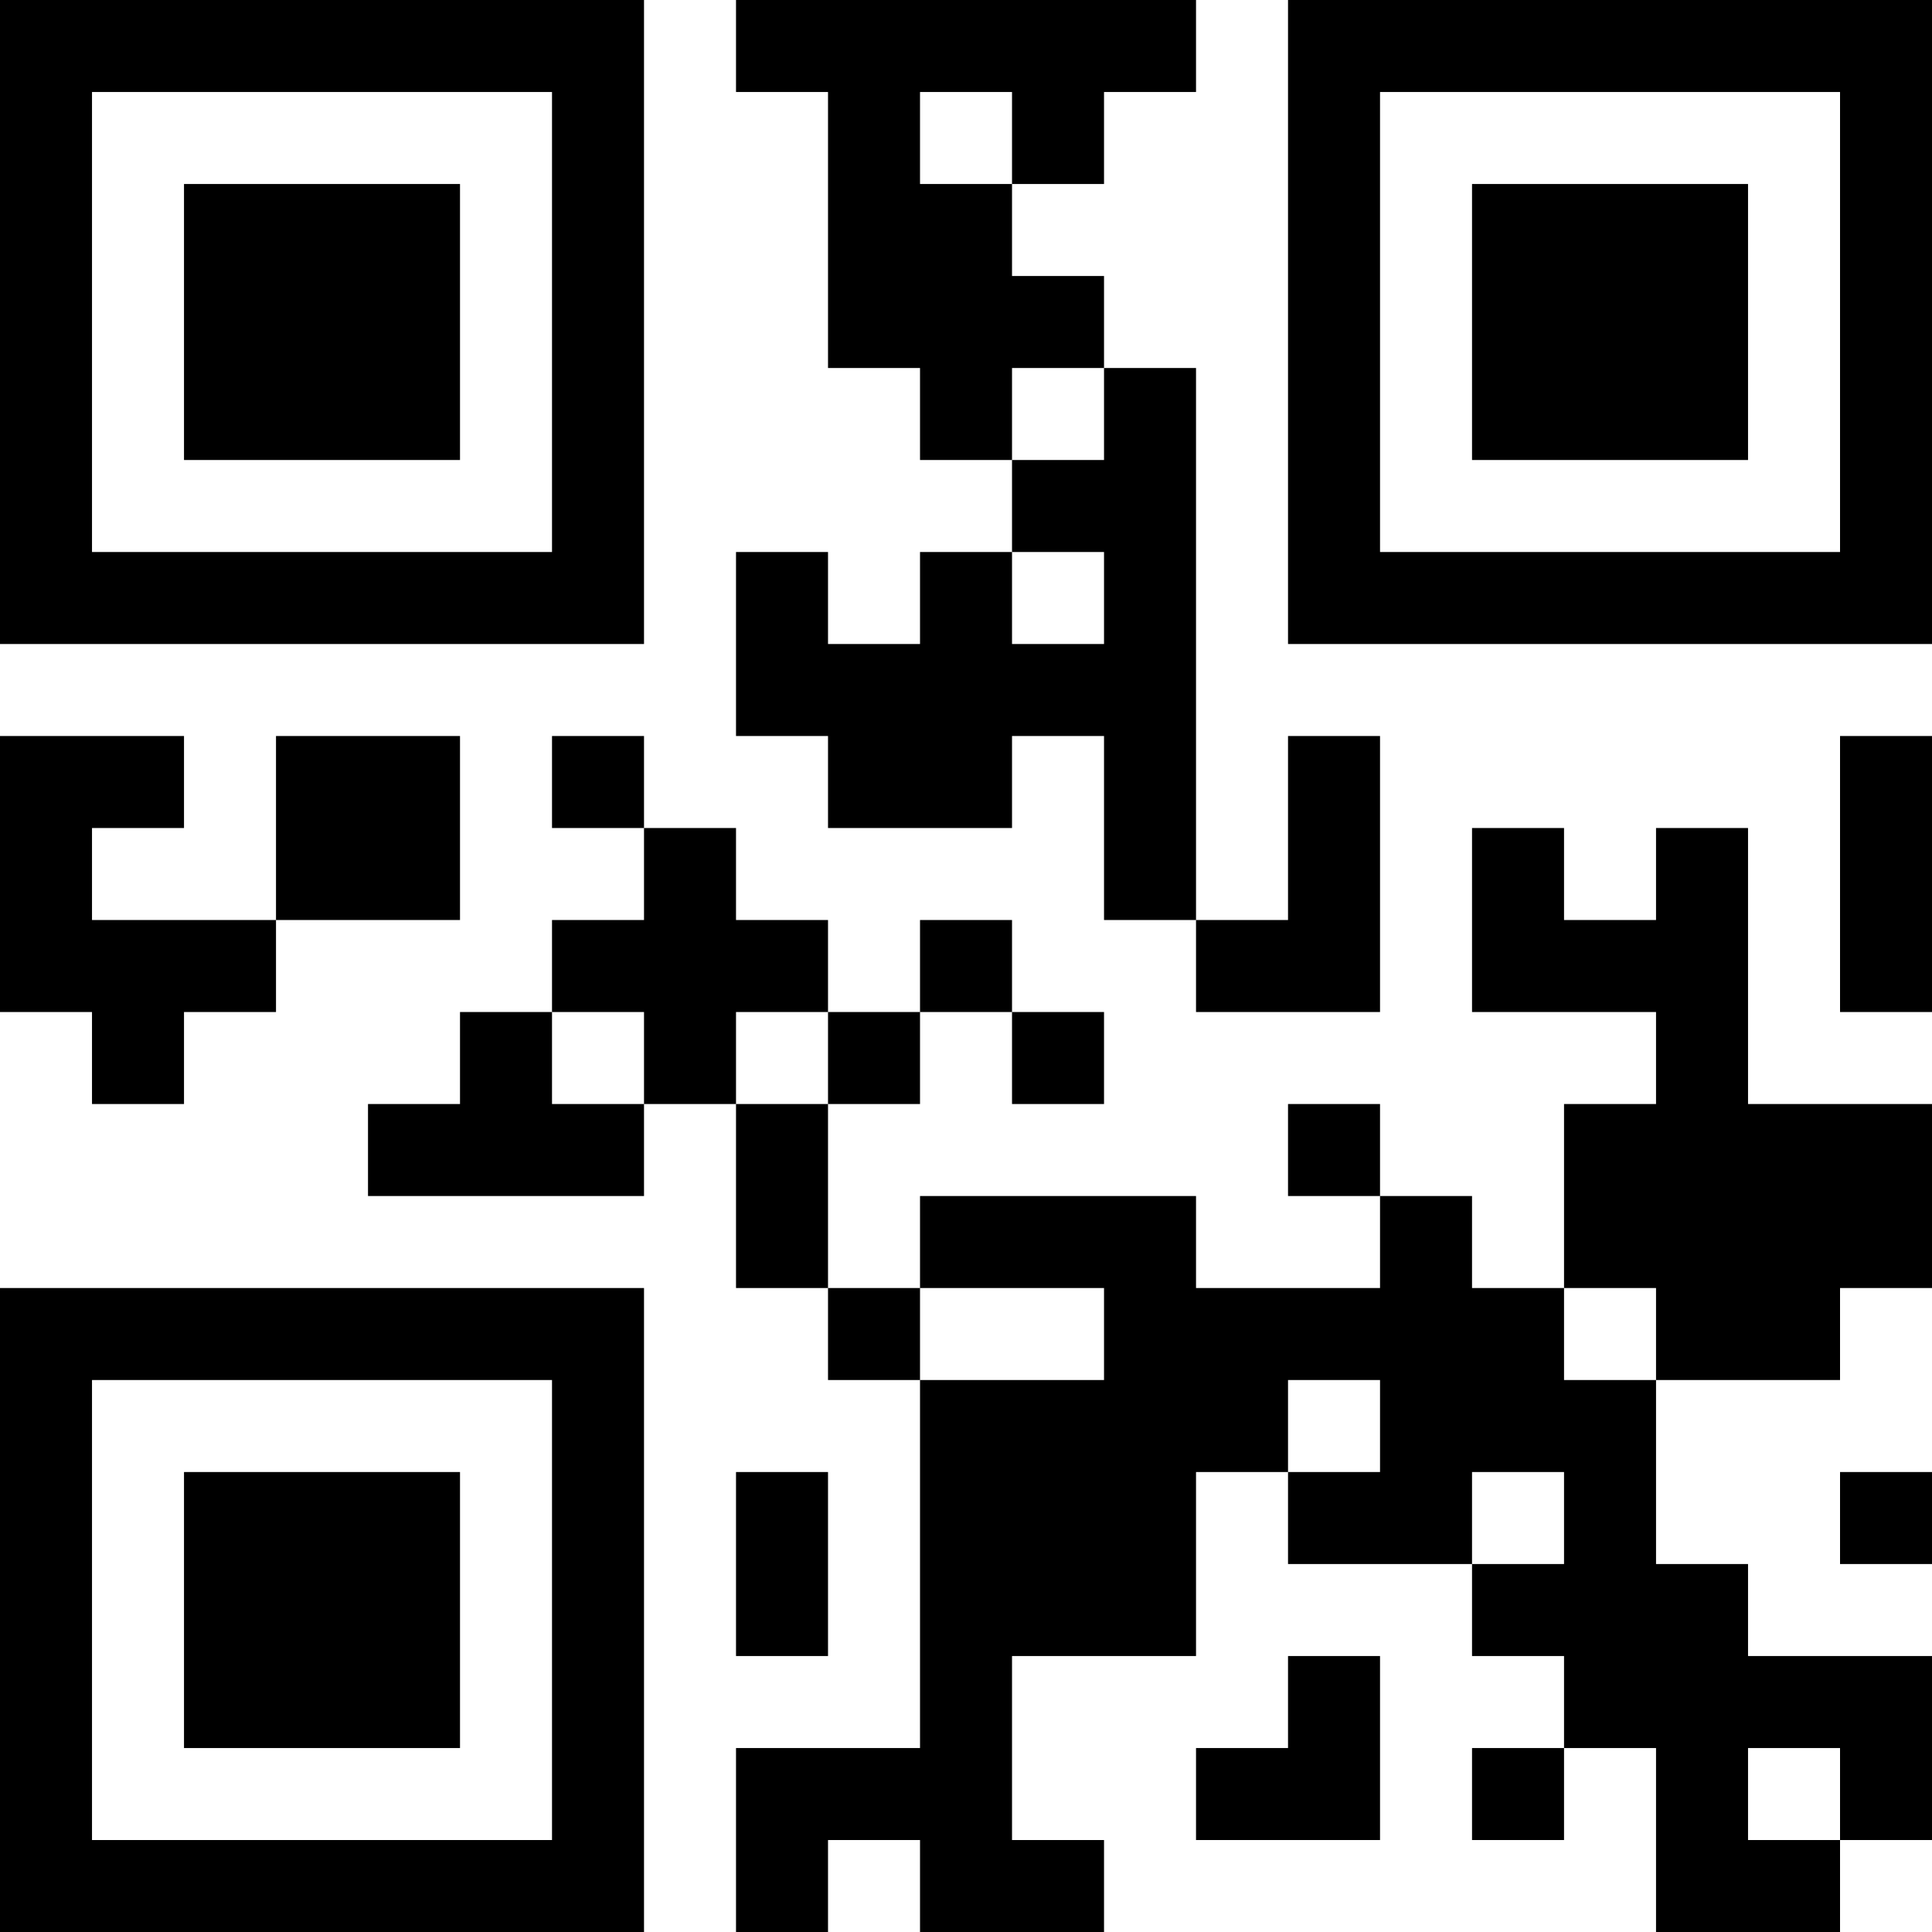<?xml version="1.0" encoding="UTF-8"?>
<svg xmlns="http://www.w3.org/2000/svg" version="1.1" width="200" height="200" viewBox="0 0 200 200"><rect x="0" y="0" width="200" height="200" fill="#ffffff"/><g transform="scale(9.524)"><g transform="translate(0,0)"><path fill-rule="evenodd" d="M8 0L8 1L9 1L9 4L10 4L10 5L11 5L11 6L10 6L10 7L9 7L9 6L8 6L8 8L9 8L9 9L11 9L11 8L12 8L12 10L13 10L13 11L15 11L15 8L14 8L14 10L13 10L13 4L12 4L12 3L11 3L11 2L12 2L12 1L13 1L13 0ZM10 1L10 2L11 2L11 1ZM11 4L11 5L12 5L12 4ZM11 6L11 7L12 7L12 6ZM0 8L0 11L1 11L1 12L2 12L2 11L3 11L3 10L5 10L5 8L3 8L3 10L1 10L1 9L2 9L2 8ZM6 8L6 9L7 9L7 10L6 10L6 11L5 11L5 12L4 12L4 13L7 13L7 12L8 12L8 14L9 14L9 15L10 15L10 19L8 19L8 21L9 21L9 20L10 20L10 21L12 21L12 20L11 20L11 18L13 18L13 16L14 16L14 17L16 17L16 18L17 18L17 19L16 19L16 20L17 20L17 19L18 19L18 21L20 21L20 20L21 20L21 18L19 18L19 17L18 17L18 15L20 15L20 14L21 14L21 12L19 12L19 9L18 9L18 10L17 10L17 9L16 9L16 11L18 11L18 12L17 12L17 14L16 14L16 13L15 13L15 12L14 12L14 13L15 13L15 14L13 14L13 13L10 13L10 14L9 14L9 12L10 12L10 11L11 11L11 12L12 12L12 11L11 11L11 10L10 10L10 11L9 11L9 10L8 10L8 9L7 9L7 8ZM20 8L20 11L21 11L21 8ZM6 11L6 12L7 12L7 11ZM8 11L8 12L9 12L9 11ZM10 14L10 15L12 15L12 14ZM17 14L17 15L18 15L18 14ZM14 15L14 16L15 16L15 15ZM8 16L8 18L9 18L9 16ZM16 16L16 17L17 17L17 16ZM20 16L20 17L21 17L21 16ZM14 18L14 19L13 19L13 20L15 20L15 18ZM19 19L19 20L20 20L20 19ZM0 0L0 7L7 7L7 0ZM1 1L1 6L6 6L6 1ZM2 2L2 5L5 5L5 2ZM14 0L14 7L21 7L21 0ZM15 1L15 6L20 6L20 1ZM16 2L16 5L19 5L19 2ZM0 14L0 21L7 21L7 14ZM1 15L1 20L6 20L6 15ZM2 16L2 19L5 19L5 16Z" fill="#000000"/></g></g></svg>
